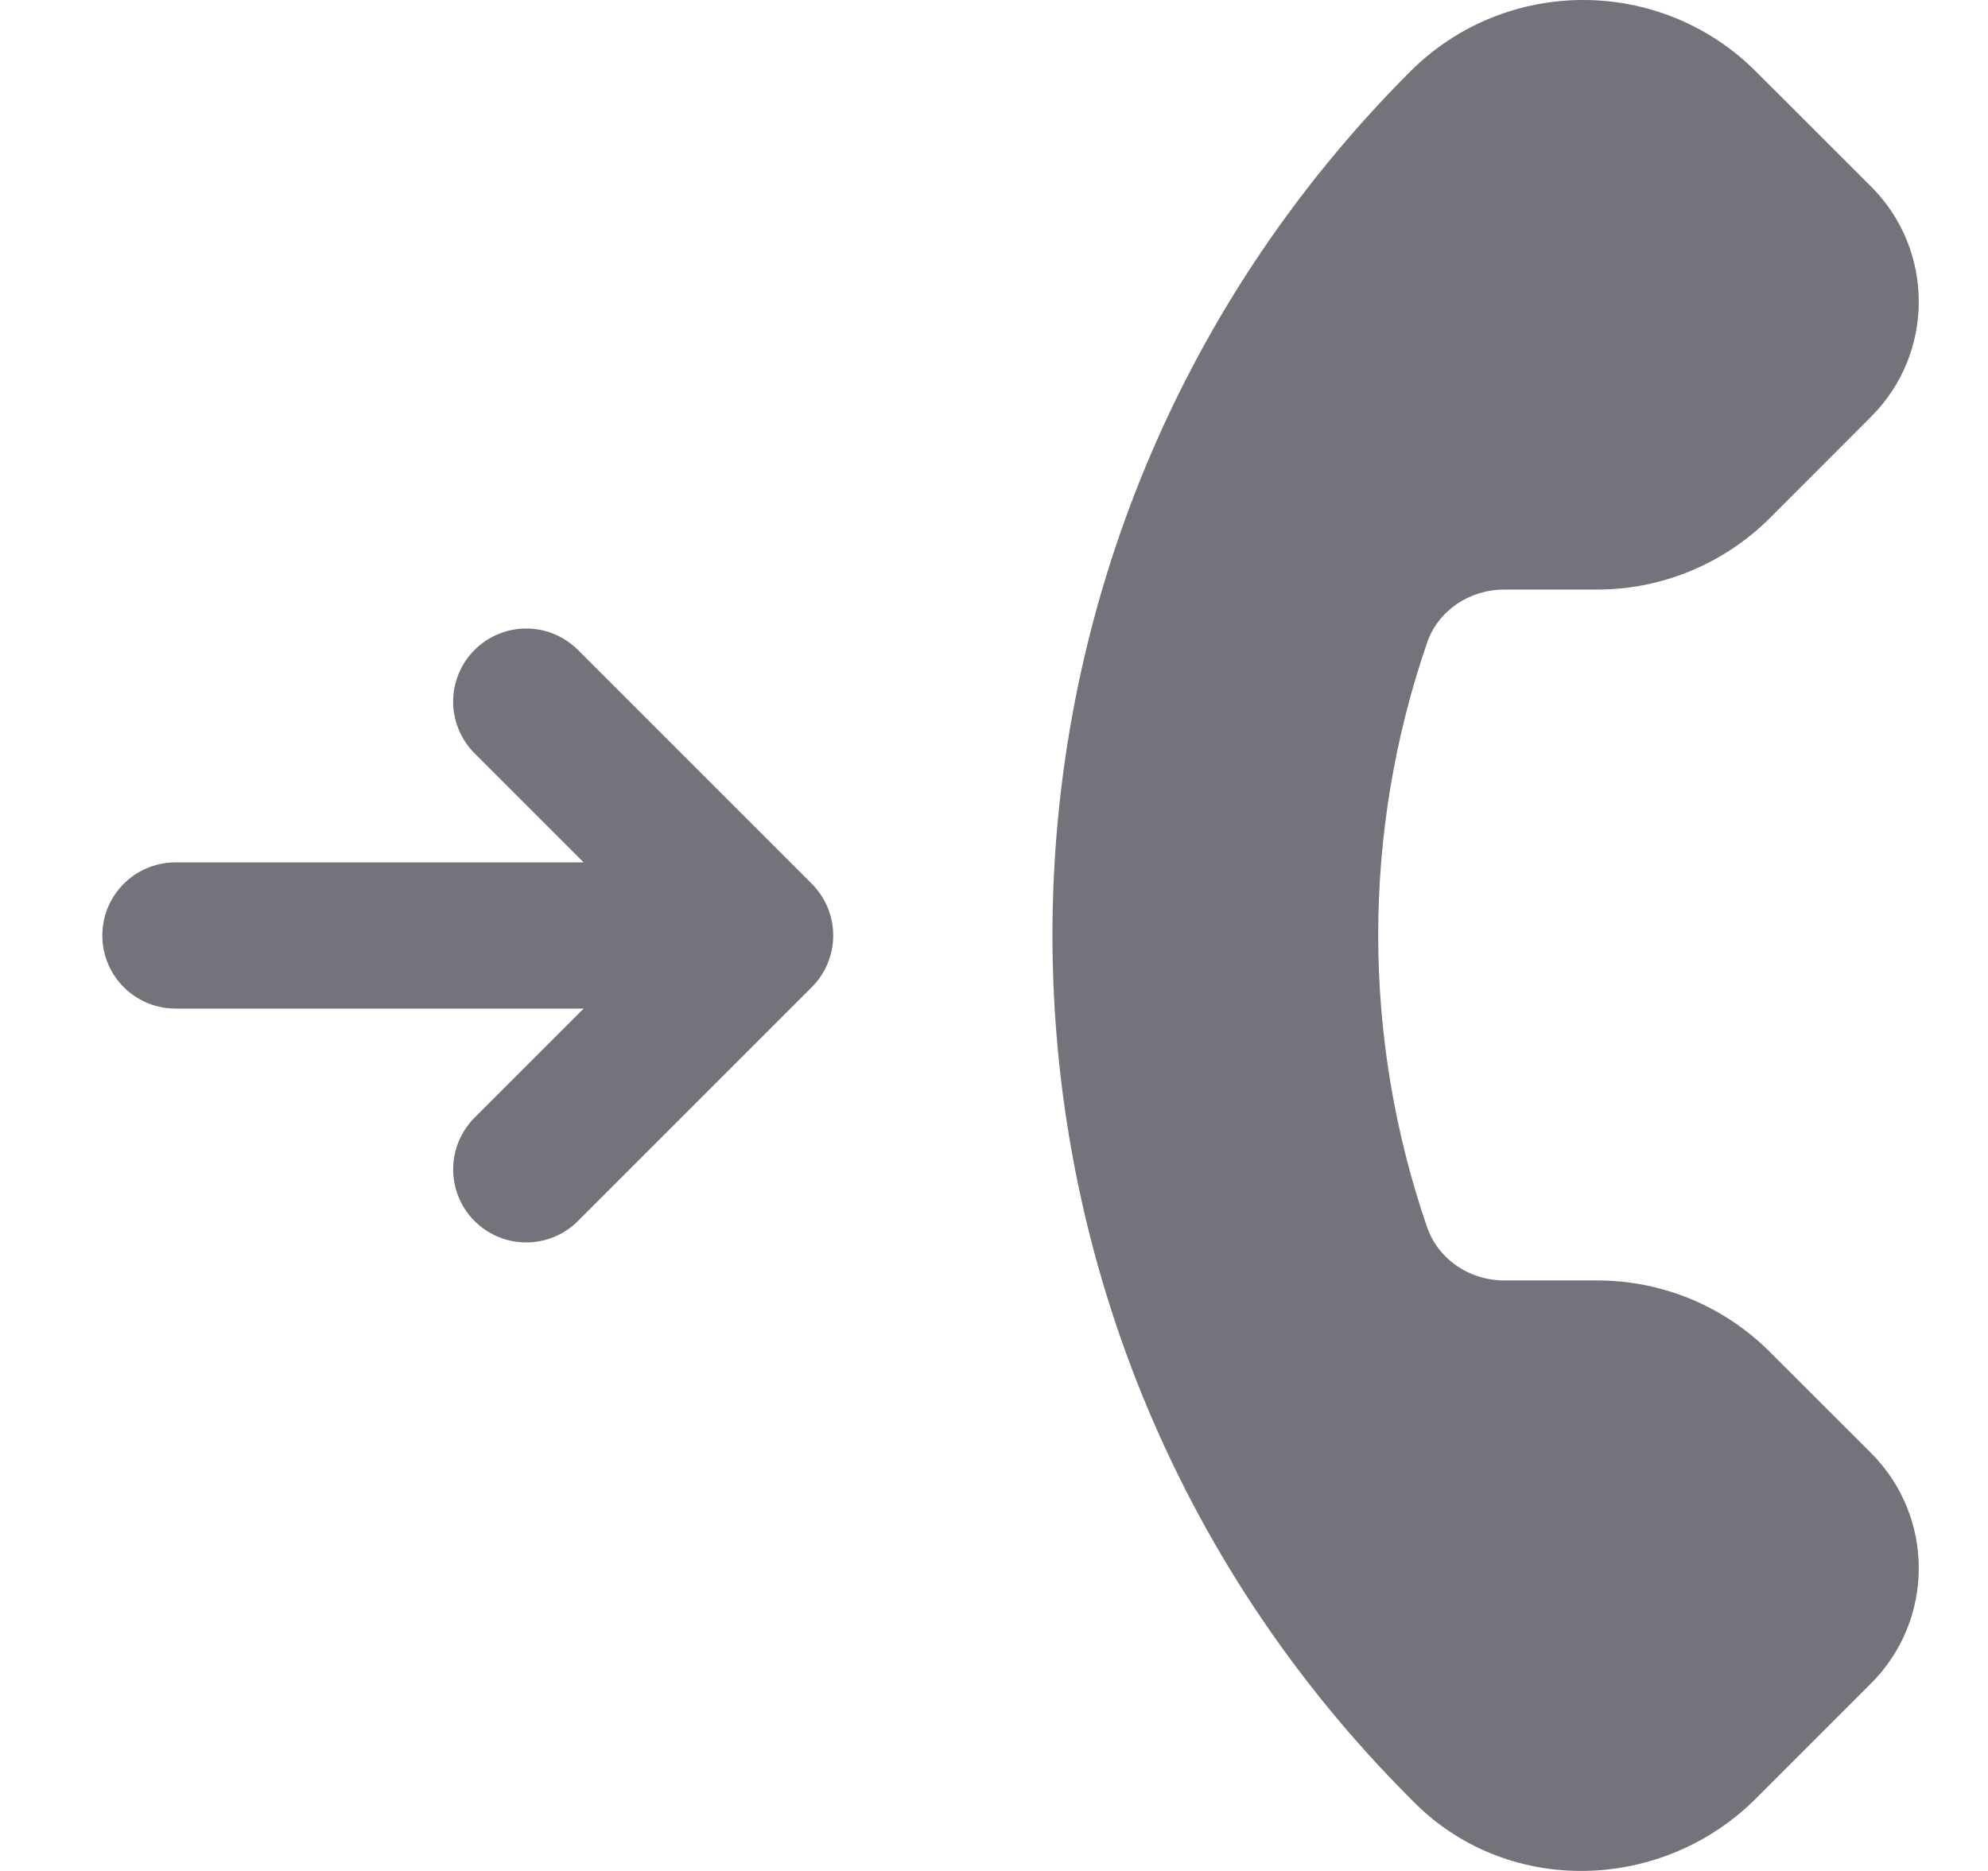 <svg width="17" height="16" viewBox="0 0 17 16" fill="none" xmlns="http://www.w3.org/2000/svg">
<path fill-rule="evenodd" clip-rule="evenodd" d="M16 1.595L15.015 0.611C14.606 0.202 14.07 0 13.538 0C13.006 0 12.47 0.202 12.061 0.61C7.98 4.692 7.979 11.299 12.061 15.381C12.076 15.396 12.091 15.411 12.106 15.426C12.909 16.218 14.217 16.178 15.015 15.381L16 14.396C16.544 13.852 16.544 12.97 16 12.426L15.135 11.562C14.743 11.169 14.212 10.95 13.658 10.95L12.861 10.95C12.67 10.95 12.489 10.874 12.36 10.744C12.291 10.676 12.237 10.591 12.204 10.496C11.646 8.876 11.646 7.115 12.204 5.495C12.299 5.219 12.569 5.042 12.861 5.042H13.658C14.212 5.042 14.743 4.821 15.135 4.43L16 3.564C16.544 3.021 16.544 2.139 16 1.595Z" fill="#73737B"/>
<path d="M6 8L1.5 8" stroke="#73737B" stroke-width="1.25" stroke-linecap="round"/>
<path d="M4.5 10L6.5 8L4.5 6" stroke="#73737B" stroke-width="1.25" stroke-linecap="round" stroke-linejoin="round"/>
</svg>
